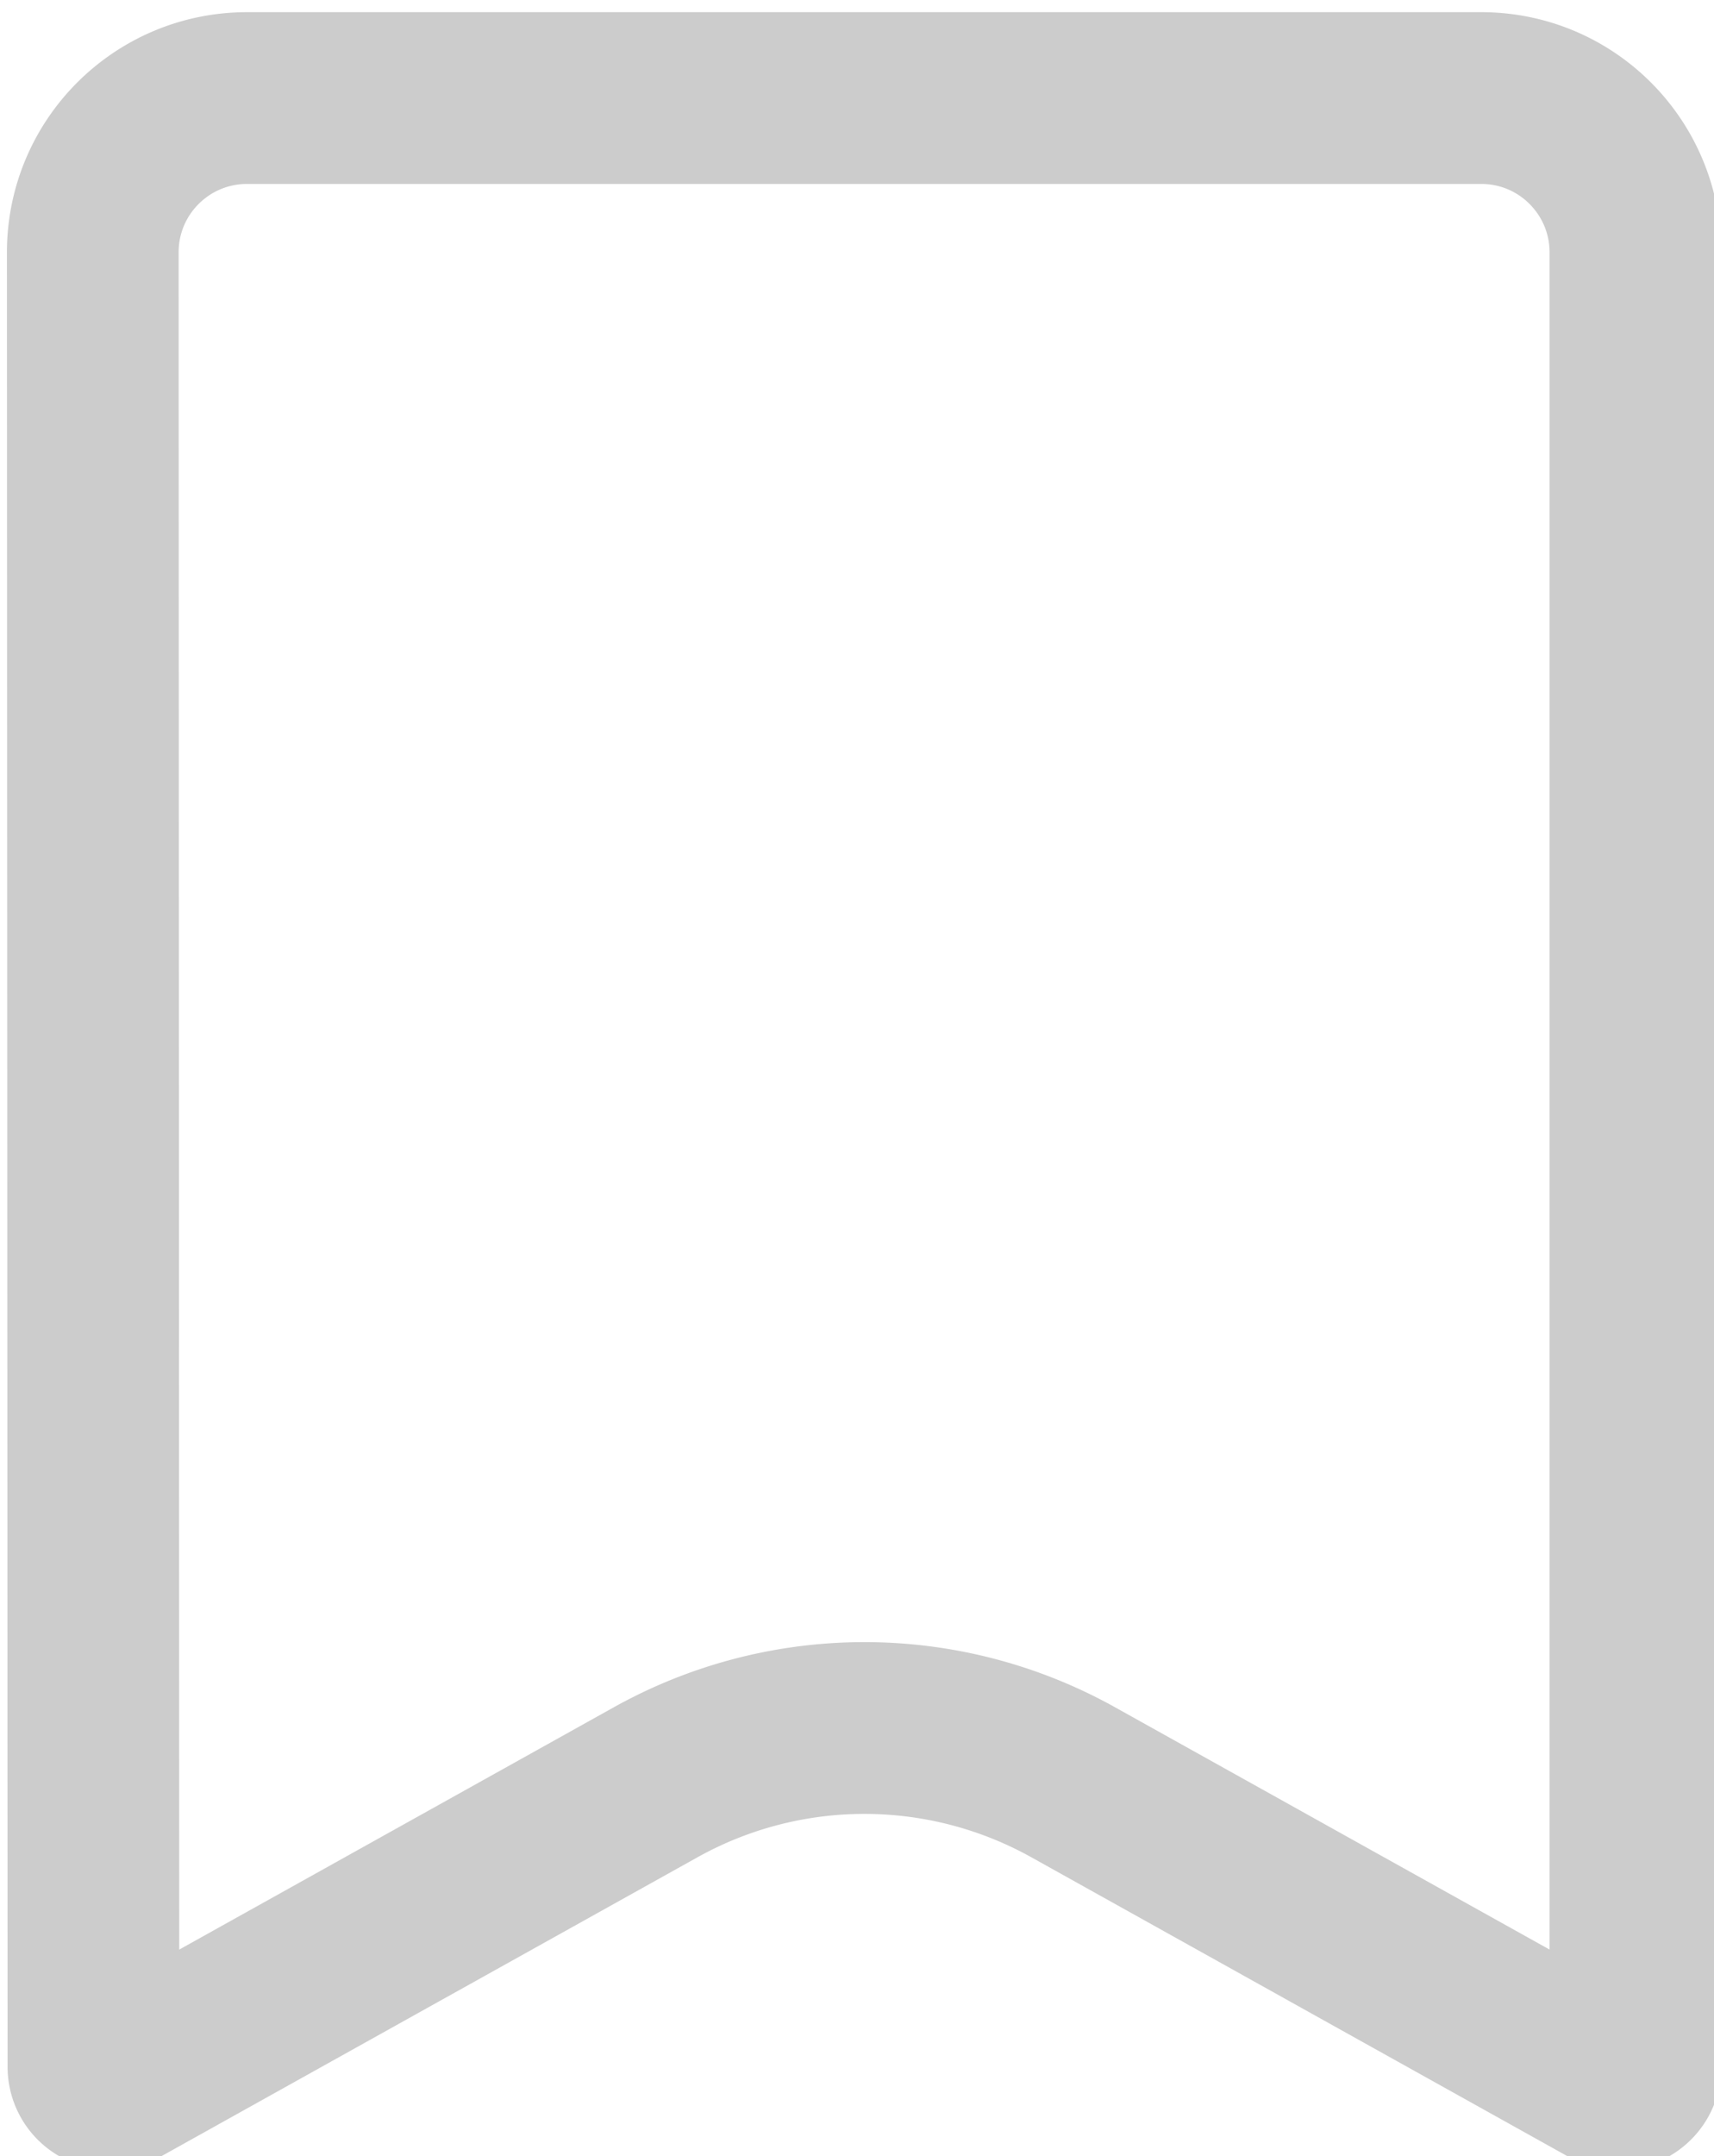 <svg xmlns="http://www.w3.org/2000/svg" xml:space="preserve" width="10" height="12.573"><path stroke="#e8e8e8" d="M90.544 148.566c0-.132.107-.238.238-.238h1.905c.132 0 .238.107.238.238v2.799c0 .02-.022.033-.039.023l-.829-.462a.662.662 0 0 0-.644 0l-.829.462c-.018.01-.039-.003-.039-.023z" style="fill:none;stroke:#ccc;stroke-width:.265" transform="matrix(3.78 0 0 3.78 -341.715 -560.108)"/></svg>